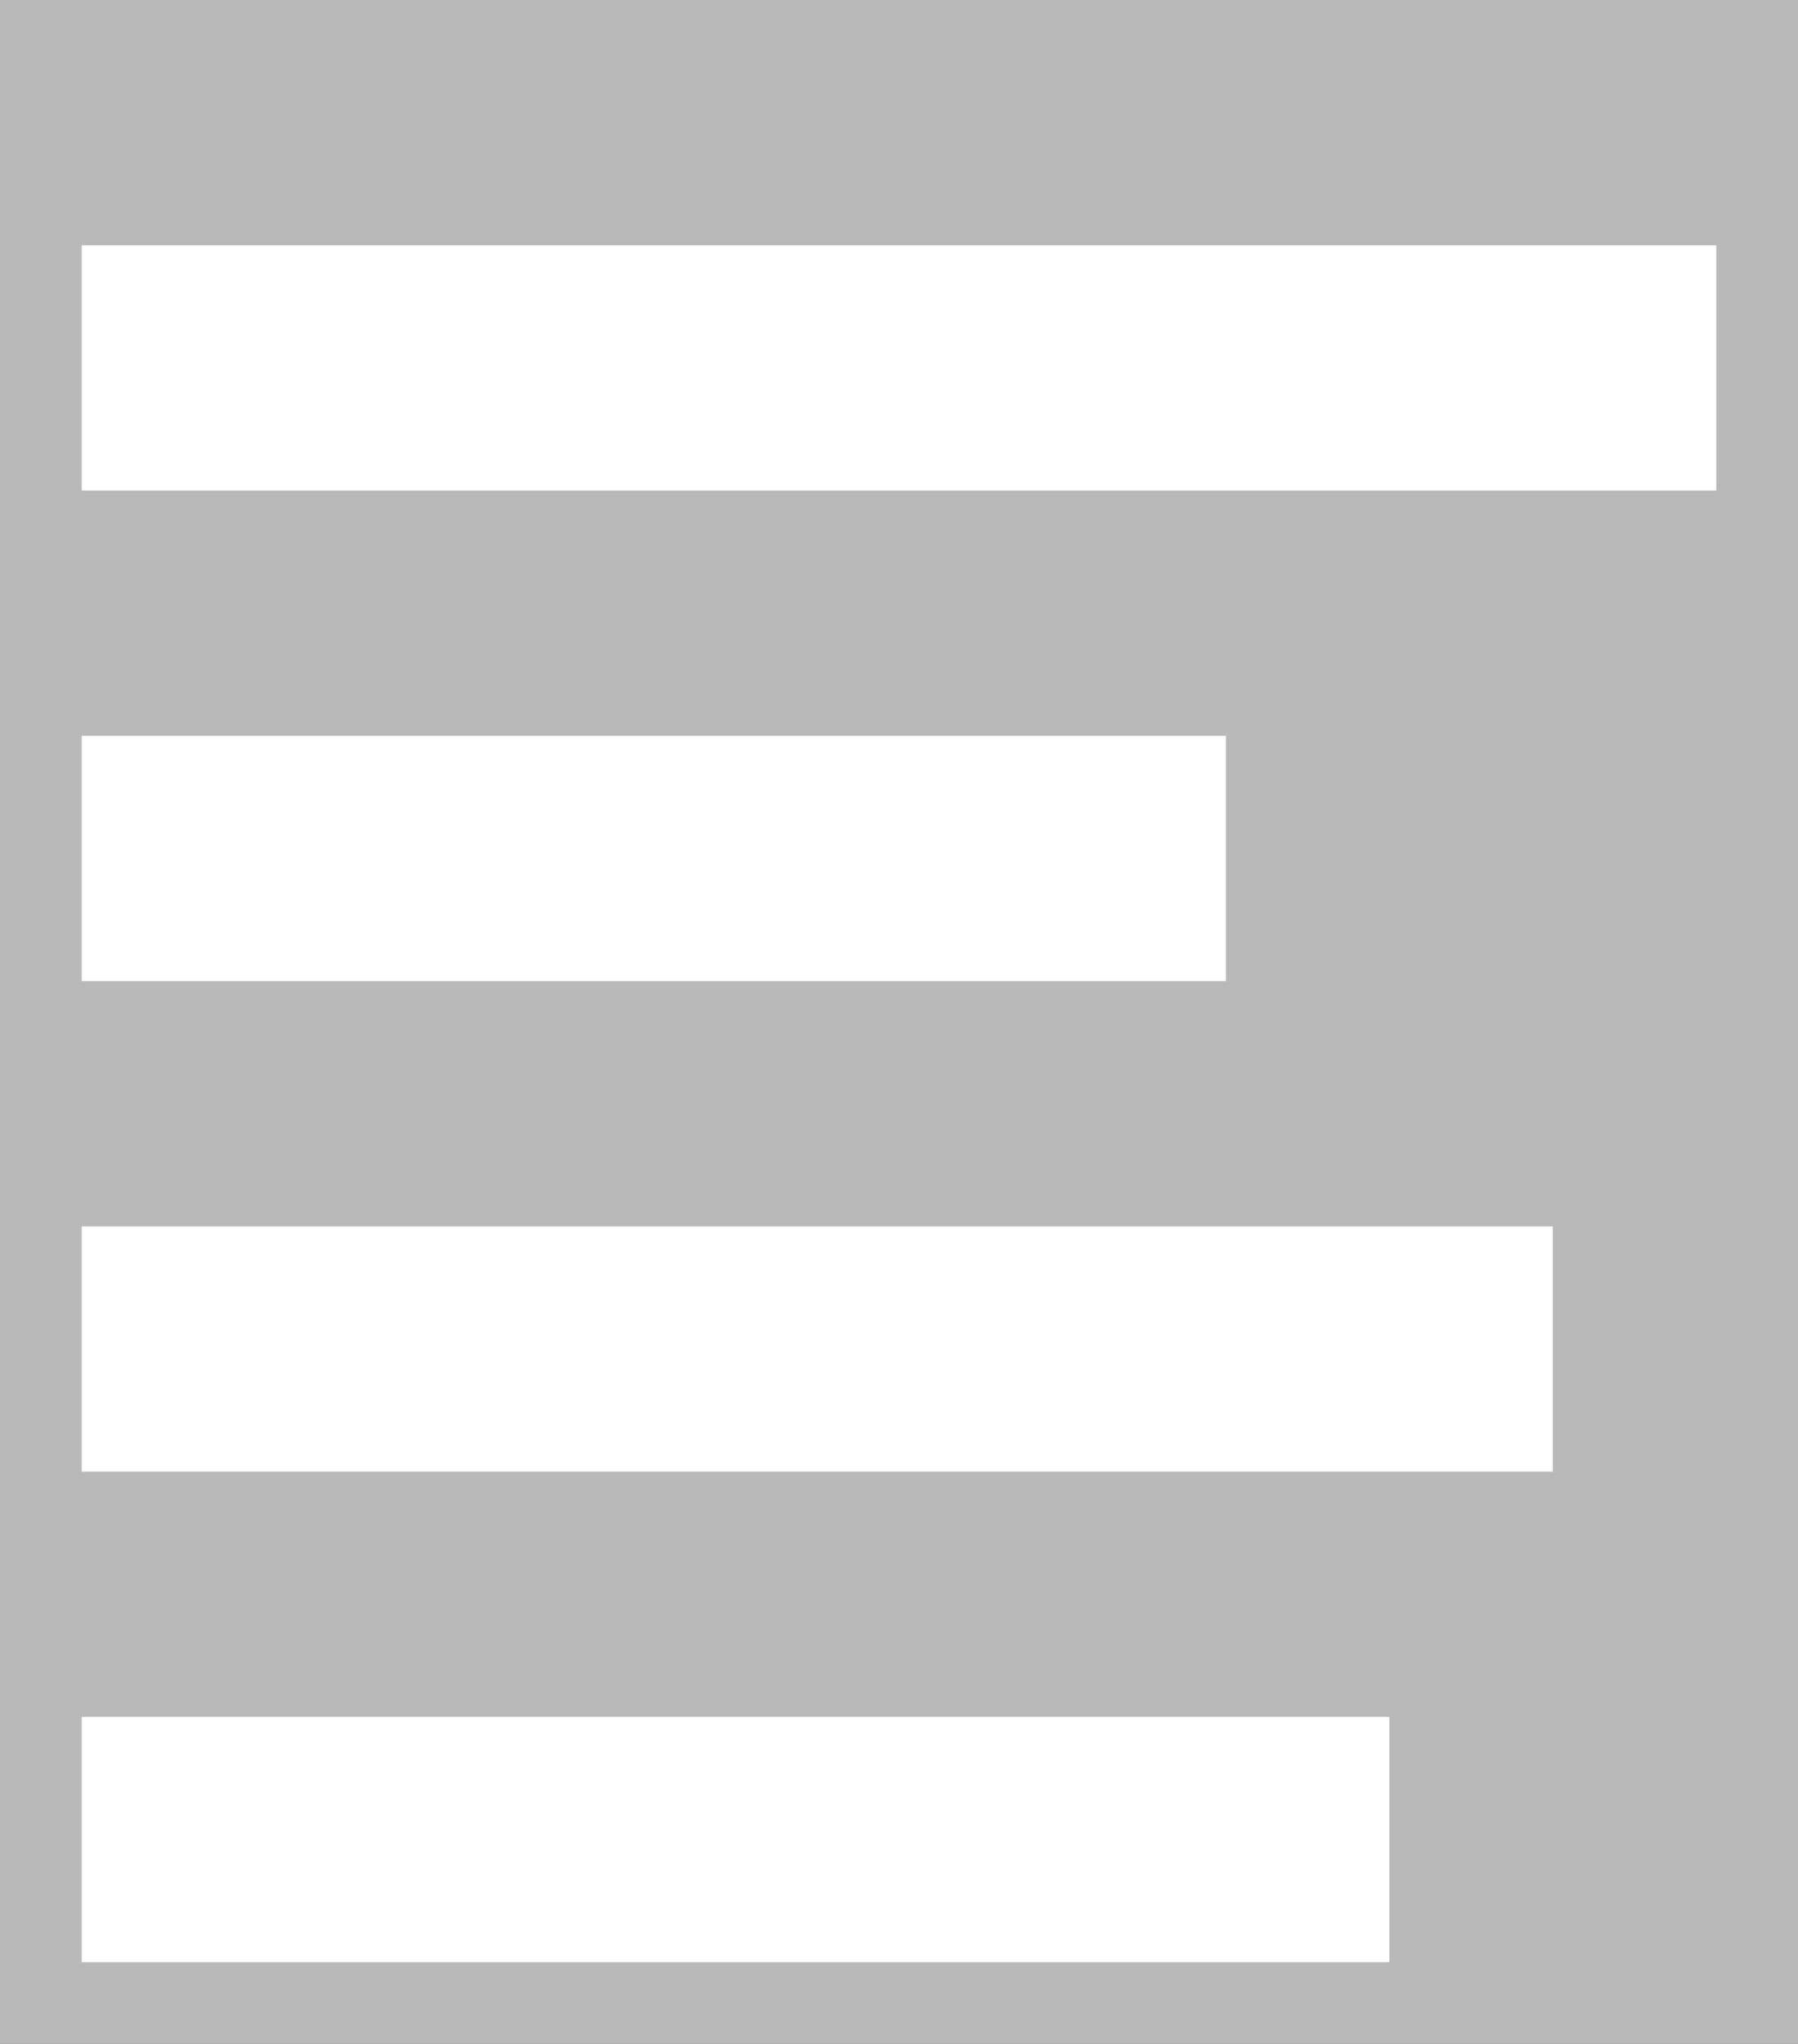 <?xml version="1.0" standalone="no"?><!-- Generator: Gravit.io --><svg xmlns="http://www.w3.org/2000/svg" xmlns:xlink="http://www.w3.org/1999/xlink" style="isolation:isolate" viewBox="0 0 220 250" width="220" height="250"><rect x="0" y="0" width="220" height="250" fill="#333333" stroke="none"/><defs><clipPath id="_clipPath_wnGtaYHDK3z6tNXs2bHLfh5R02bqTzMb"><rect width="220" height="250"/></clipPath></defs><g clip-path="url(#_clipPath_wnGtaYHDK3z6tNXs2bHLfh5R02bqTzMb)"><rect width="220" height="250" style="fill:rgb(185,185,185)"/><path d=" M 10 30 L 10 60 L 210 60 L 210 30 L 10 30 Z " fill="rgb(255,255,255)"/><path d=" M 10 90 L 10 120 L 150 120 L 150 90 L 10 90 Z " fill="rgb(255,255,255)"/><path d=" M 10 150 L 10 180 L 190 180 L 190 150 L 10 150 Z " fill="rgb(255,255,255)"/><path d=" M 10 210 L 10 240 L 170 240 L 170 210 L 10 210 Z " fill="rgb(255,255,255)"/></g></svg>
